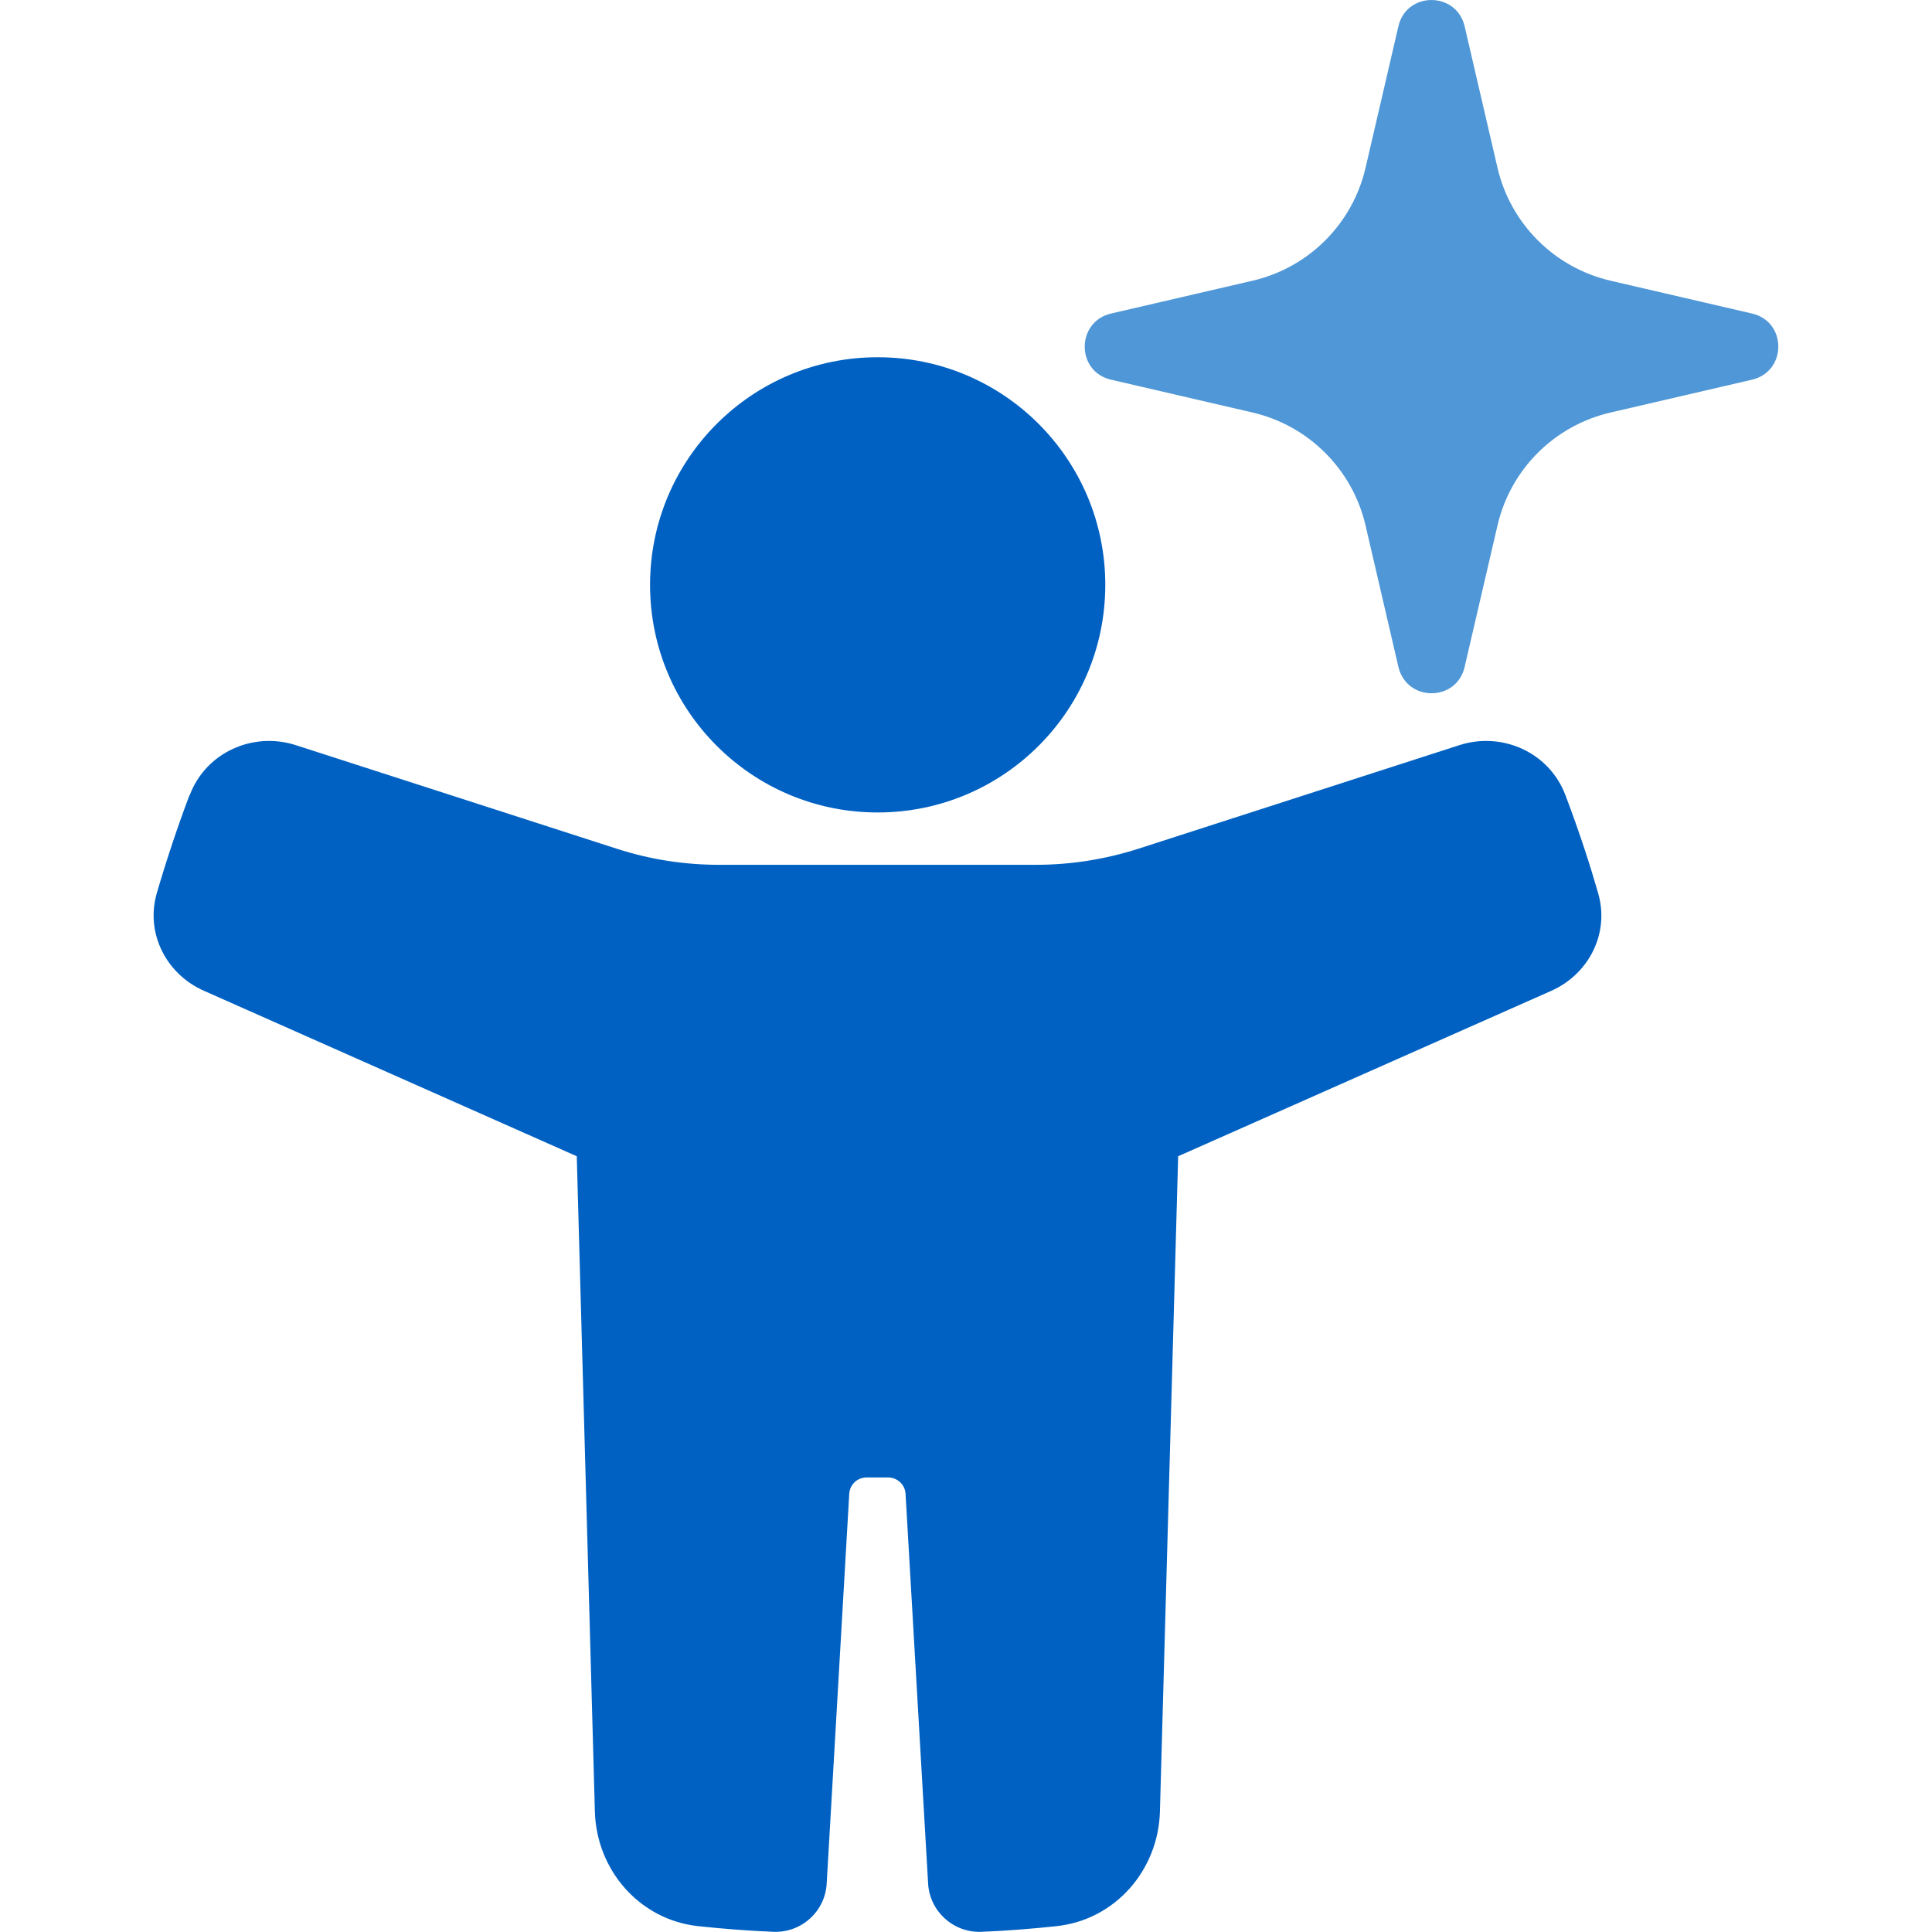 <svg width="32" height="32" viewBox="0 0 32 32" fill="none" xmlns="http://www.w3.org/2000/svg">
<path d="M24.259 0.436L24.803 2.778C25.018 3.706 25.745 4.433 26.674 4.649L29.018 5.193C29.6 5.327 29.6 6.153 29.018 6.289L26.674 6.833C25.745 7.049 25.018 7.773 24.803 8.704L24.259 11.046C24.125 11.628 23.299 11.628 23.162 11.046L22.618 8.704C22.403 7.776 21.676 7.049 20.748 6.833L18.403 6.289C17.821 6.156 17.821 5.329 18.403 5.193L20.748 4.649C21.676 4.433 22.403 3.709 22.618 2.778L23.162 0.436C23.296 -0.145 24.122 -0.145 24.259 0.436Z" fill="#4F97D6"/>
<path d="M14.537 5.917C16.62 5.917 18.307 7.604 18.307 9.687C18.307 11.77 16.62 13.457 14.537 13.457C12.454 13.457 10.767 11.77 10.767 9.687C10.767 7.604 12.454 5.917 14.537 5.917Z" fill="#0061C2"/>
<path d="M3.142 13.172C3.409 12.46 4.192 12.113 4.902 12.343L10.223 14.06C10.77 14.237 11.34 14.324 11.913 14.324H17.158C17.731 14.324 18.301 14.234 18.848 14.06L24.169 12.343C24.879 12.113 25.661 12.46 25.929 13.172C26.173 13.815 26.348 14.368 26.47 14.793C26.665 15.465 26.31 16.14 25.69 16.413L19.514 19.151L19.212 30.004C19.186 30.973 18.473 31.802 17.492 31.904C17.108 31.945 16.681 31.98 16.253 31.997C15.788 32.014 15.395 31.654 15.372 31.191L14.999 24.745C14.991 24.59 14.863 24.471 14.708 24.471H14.354C14.199 24.471 14.074 24.59 14.066 24.745L13.693 31.191C13.67 31.657 13.277 32.014 12.812 31.997C12.399 31.98 11.986 31.948 11.572 31.904C10.592 31.802 9.879 30.973 9.853 30.004L9.553 19.151L3.377 16.41C2.758 16.137 2.403 15.462 2.598 14.79C2.758 14.243 2.938 13.702 3.139 13.169L3.142 13.172Z" fill="#0061C2"/>
</svg>
